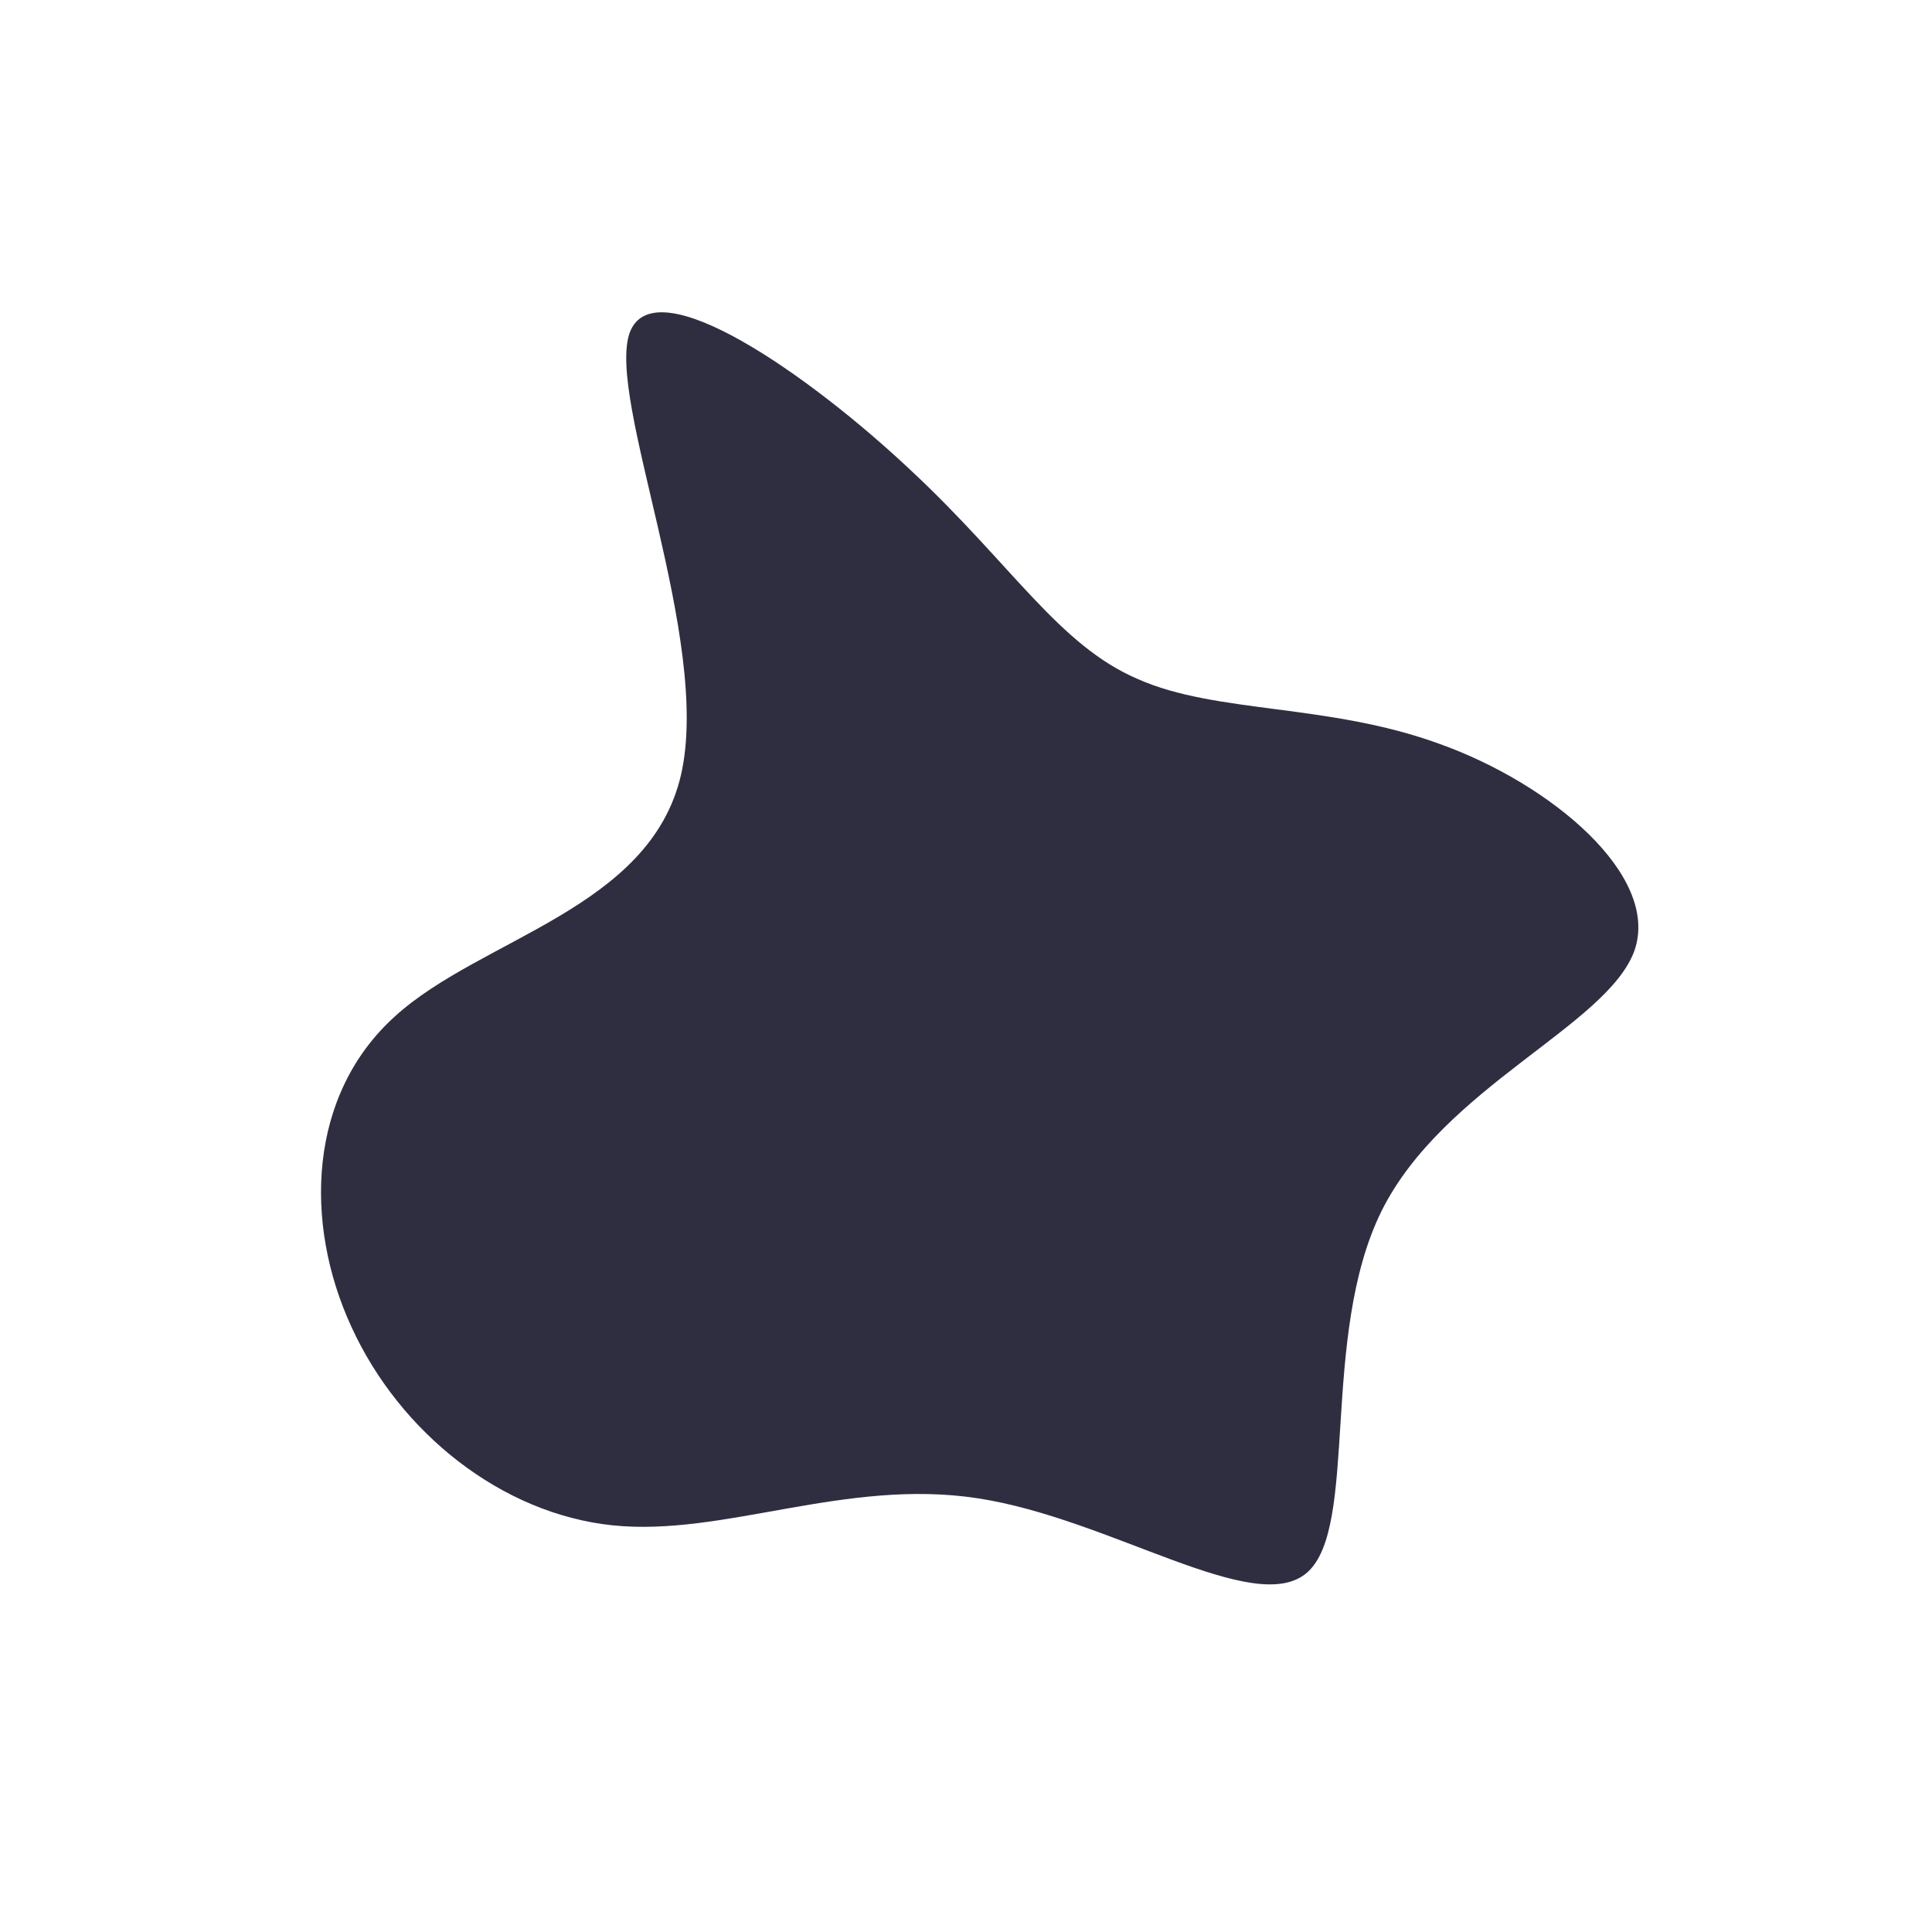 <?xml version="1.0" standalone="no"?>
<svg viewBox="0 0 200 200" xmlns="http://www.w3.org/2000/svg">
  <path fill="#2F2E41" d="M17.8,-29.7C25.9,-26.1,37.5,-27.2,49,-23C60.5,-18.9,71.9,-9.4,69.2,-1.6C66.4,6.2,49.4,12.5,43,25.4C36.6,38.4,40.7,58.1,35.3,62.8C29.9,67.5,15,57.2,1.2,55.1C-12.5,53,-25.1,59.1,-36.6,57.9C-48.1,56.7,-58.6,48.3,-63.6,37.4C-68.6,26.6,-68.1,13.3,-59.1,5.2C-50.2,-2.9,-32.7,-5.9,-29.5,-19.8C-26.3,-33.8,-37.3,-58.8,-34.8,-65.6C-32.2,-72.4,-16.1,-61.1,-5.7,-51.3C4.8,-41.5,9.6,-33.2,17.8,-29.7Z" transform="translate(100 100)" />
</svg>
